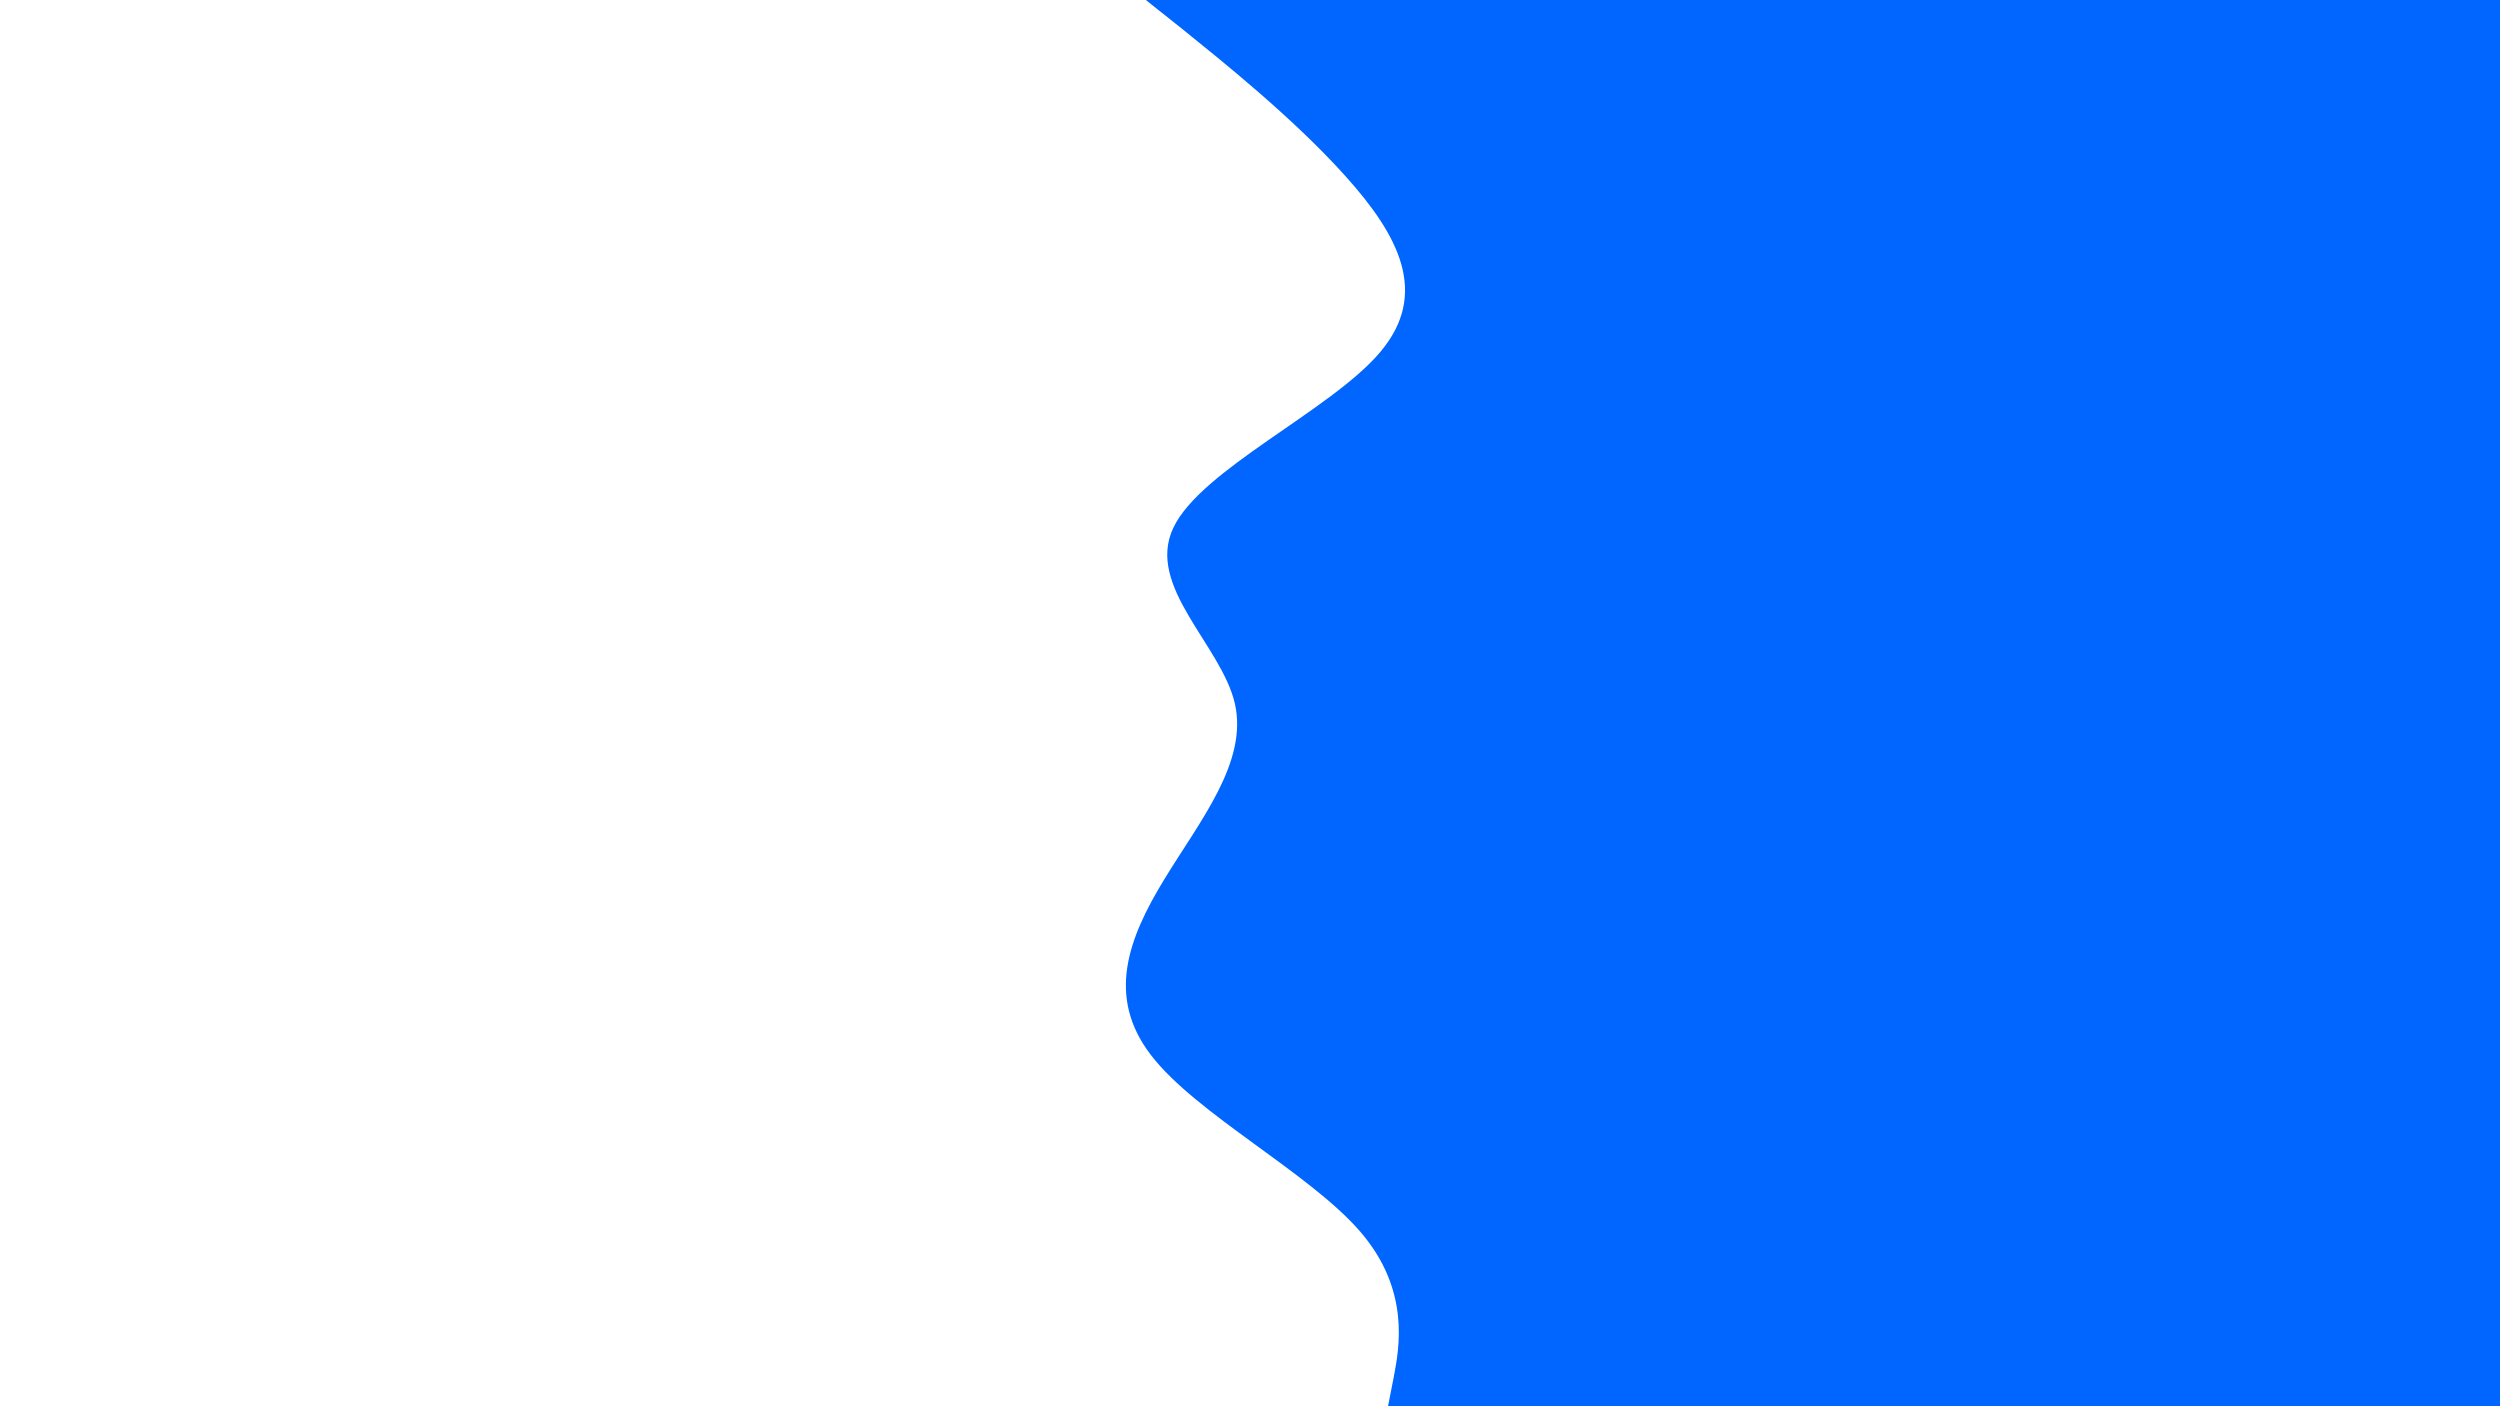 <svg id="visual" viewBox="0 0 960 540" width="960" height="540" xmlns="http://www.w3.org/2000/svg" xmlns:xlink="http://www.w3.org/1999/xlink" version="1.1"><path d="M533 540L535.2 528.8C537.3 517.7 541.7 495.3 522.2 472.8C502.7 450.3 459.3 427.7 442 405.2C424.7 382.7 433.3 360.3 447 337.8C460.7 315.3 479.3 292.7 474.2 270.2C469 247.7 440 225.3 450.5 202.8C461 180.3 511 157.7 530 135.2C549 112.7 537 90.3 516.8 67.8C496.7 45.3 468.3 22.7 454.2 11.3L440 0L960 0L960 11.3C960 22.7 960 45.3 960 67.8C960 90.3 960 112.7 960 135.2C960 157.7 960 180.3 960 202.8C960 225.3 960 247.7 960 270.2C960 292.7 960 315.3 960 337.8C960 360.3 960 382.7 960 405.2C960 427.7 960 450.3 960 472.8C960 495.3 960 517.7 960 528.8L960 540Z" fill="#0066FF" stroke-linecap="round" stroke-linejoin="miter"></path></svg>